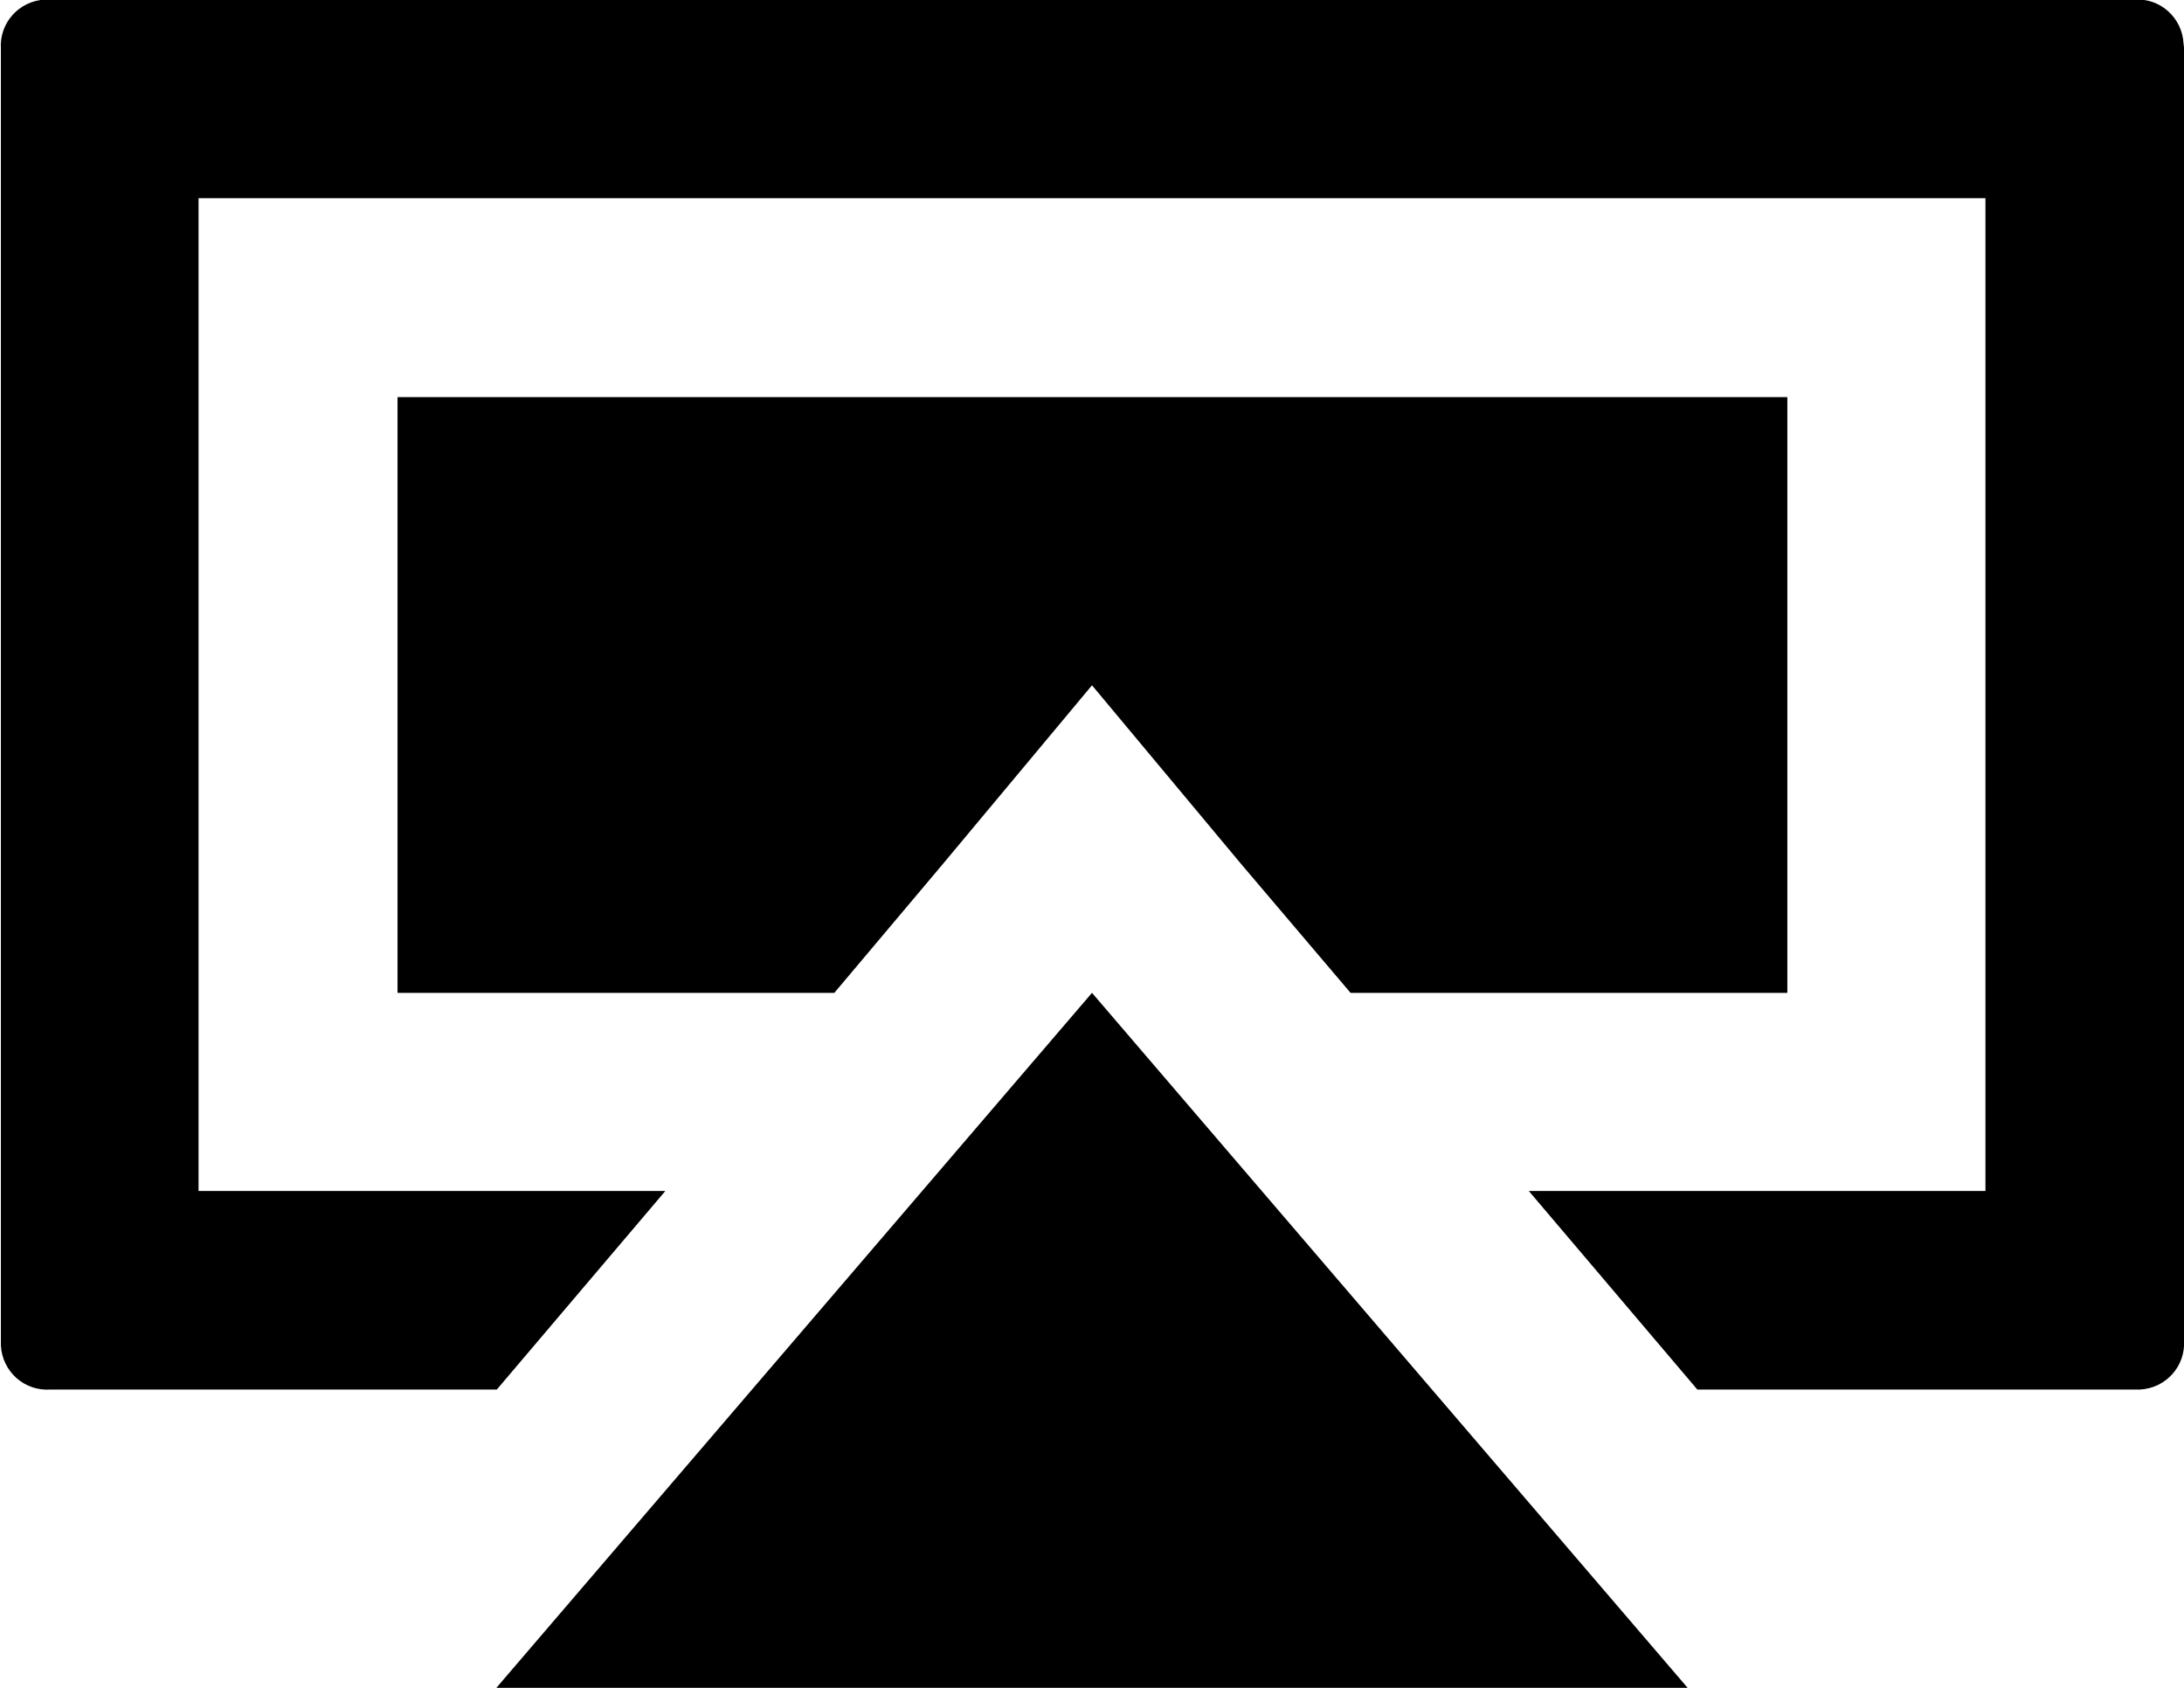 <?xml version="1.0" encoding="utf-8"?>
<!-- Generator: Adobe Illustrator 18.1.1, SVG Export Plug-In . SVG Version: 6.00 Build 0)  -->
<svg version="1.1" id="Layer_1" xmlns="http://www.w3.org/2000/svg" xmlns:xlink="http://www.w3.org/1999/xlink" x="0px" y="0px"
	 width="495px" height="382.5px" viewBox="-407.5 1639 495 382.5" enable-background="new -407.5 1639 495 382.5"
	 xml:space="preserve">
<path d="M87.5,1650.2v292.5c0.4,5.9-4.1,10.9-10,11.2c-0.4,0-0.9,0-1.3,0h-99l-38.2-45H42.5v-225h-405v225h105.8l-38.2,45h-101.2
	c-5.9,0.4-10.9-4.1-11.2-10c0-0.4,0-0.9,0-1.3v-292.5c-0.4-5.9,4.1-10.9,10-11.2c0.4,0,0.9,0,1.3,0H76.2c5.9-0.4,10.9,4.1,11.2,10
	C87.5,1649.4,87.5,1649.8,87.5,1650.2z M-193.8,1834.8l33.8-40.5l33.8,40.5l24.8,29.2h99v-135h-315v135h99L-193.8,1834.8z
	 M-25,2021.5L-160,1864l-135,157.5H-25z"/>
</svg>
